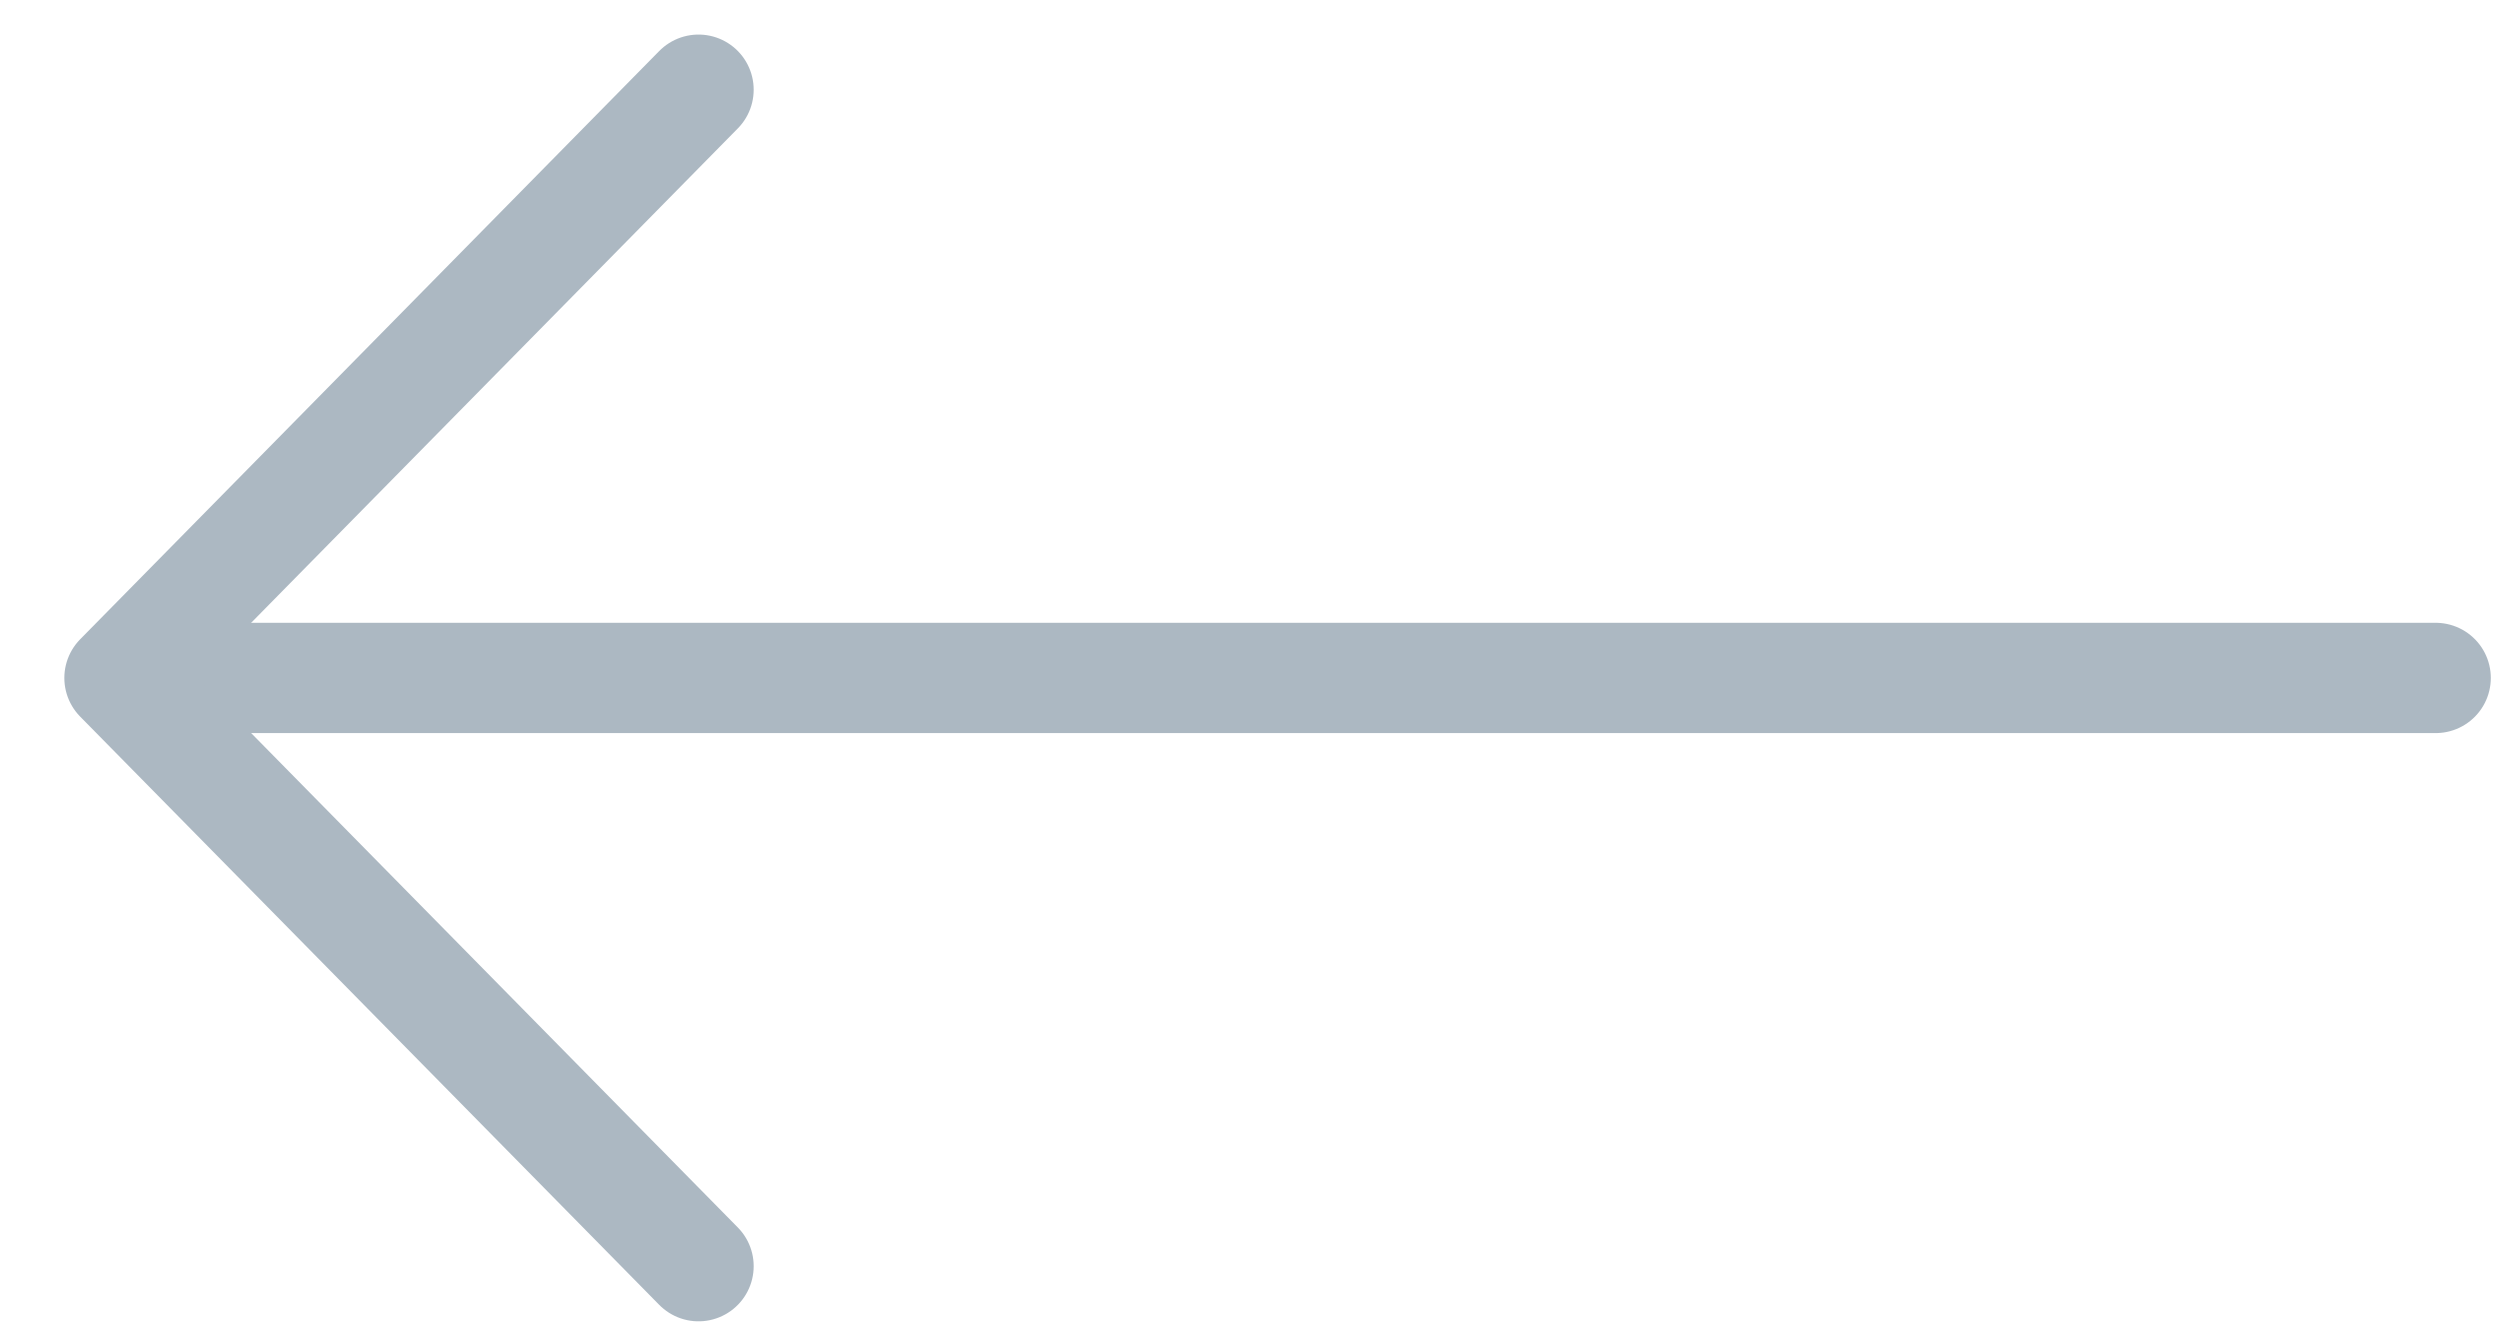 <svg width="34" height="18" viewBox="0 0 34 18" fill="none" xmlns="http://www.w3.org/2000/svg">
<g id="ic_previous">
<path id="Line" d="M33.125 9.22H3.125" stroke="#ACB8C2" stroke-width="1.5" stroke-linecap="round" stroke-linejoin="round"/>
<path id="Path" d="M9.5 1.22L1.625 9.22L9.5 17.22" stroke="#ACB8C2" stroke-width="1.5" stroke-linecap="round" stroke-linejoin="round"/>
</g>
</svg>
